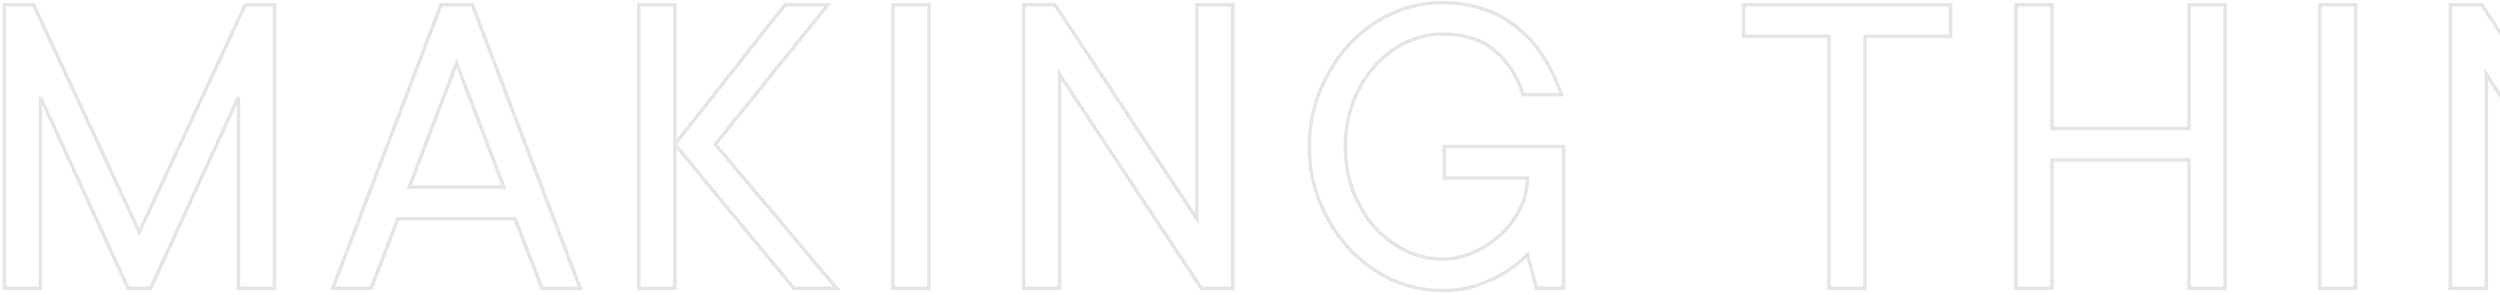 <svg width="711" height="84" viewBox="0 0 711 84" fill="none" xmlns="http://www.w3.org/2000/svg">
<path d="M69.75 1.375V0.875H69.431L69.297 1.164L69.75 1.375ZM78.062 1.375H78.562V0.875H78.062V1.375ZM78.062 82V82.5H78.562V82H78.062ZM67.812 82H67.312V82.5H67.812V82ZM67.812 27.625H68.312L67.358 27.416L67.812 27.625ZM42.812 82V82.5H43.133L43.267 82.209L42.812 82ZM36.438 82L35.983 82.208L36.117 82.5H36.438V82ZM11.5 27.625L11.954 27.417L11 27.625H11.5ZM11.5 82V82.5H12V82H11.5ZM1.25 82H0.75V82.5H1.25V82ZM1.25 1.375V0.875H0.75V1.375H1.25ZM9.562 1.375L10.016 1.164L9.881 0.875H9.562V1.375ZM39.625 66L39.172 66.211L39.624 67.184L40.078 66.211L39.625 66ZM69.75 1.875H78.062V0.875H69.75V1.875ZM77.562 1.375L77.562 82H78.562L78.562 1.375H77.562ZM78.062 81.5H67.812V82.5H78.062V81.5ZM68.312 82V27.625H67.312V82H68.312ZM67.358 27.416L42.358 81.791L43.267 82.209L68.267 27.834L67.358 27.416ZM42.812 81.5H36.438V82.5H42.812V81.5ZM36.892 81.792L11.954 27.417L11.046 27.833L35.983 82.208L36.892 81.792ZM11 27.625L11 82H12L12 27.625H11ZM11.5 81.5H1.25V82.5H11.5L11.5 81.5ZM1.75 82L1.75 1.375H0.75L0.75 82H1.75ZM1.25 1.875H9.562V0.875H1.25V1.875ZM9.109 1.586L39.172 66.211L40.078 65.789L10.016 1.164L9.109 1.586ZM40.078 66.211L70.203 1.586L69.297 1.164L39.172 65.789L40.078 66.211ZM146.463 62.188L146.929 62.007L146.805 61.688H146.463V62.188ZM113.213 62.188V61.688H112.87L112.746 62.007L113.213 62.188ZM105.525 82V82.5H105.867L105.991 82.181L105.525 82ZM94.65 82L94.183 81.822L93.924 82.5H94.65V82ZM125.4 1.375V0.875H125.056L124.933 1.197L125.4 1.375ZM134.338 1.375L134.805 1.197L134.682 0.875H134.338V1.375ZM165.025 82V82.5H165.75L165.492 81.822L165.025 82ZM154.15 82L153.684 82.181L153.808 82.5H154.15V82ZM116.4 53.188L115.933 53.009L115.674 53.688H116.4V53.188ZM143.275 53.188V53.688H144.001L143.742 53.009L143.275 53.188ZM129.838 18L130.305 17.822L129.838 16.599L129.37 17.822L129.838 18ZM146.463 61.688L113.213 61.688V62.688L146.463 62.688V61.688ZM112.746 62.007L105.059 81.819L105.991 82.181L113.679 62.368L112.746 62.007ZM105.525 81.5H94.65V82.5H105.525V81.5ZM95.117 82.178L125.867 1.553L124.933 1.197L94.183 81.822L95.117 82.178ZM125.4 1.875H134.338V0.875H125.4V1.875ZM133.87 1.553L164.558 82.178L165.492 81.822L134.805 1.197L133.87 1.553ZM165.025 81.5H154.15V82.5H165.025V81.5ZM154.616 81.819L146.929 62.007L145.996 62.368L153.684 82.181L154.616 81.819ZM116.4 53.688L143.275 53.688V52.688L116.4 52.688V53.688ZM143.742 53.009L130.305 17.822L129.37 18.178L142.808 53.366L143.742 53.009ZM129.37 17.822L115.933 53.009L116.867 53.366L130.305 18.178L129.37 17.822ZM191.925 82V82.5H192.425V82H191.925ZM181.675 82H181.175V82.5H181.675V82ZM181.675 1.375V0.875H181.175V1.375H181.675ZM191.925 1.375H192.425V0.875H191.925V1.375ZM191.925 41.062L191.532 40.753L191.282 41.07L191.54 41.381L191.925 41.062ZM223.238 1.375V0.875H222.995L222.845 1.065L223.238 1.375ZM235.425 1.375L235.814 1.689L236.47 0.875H235.425V1.375ZM203.425 41.062L203.036 40.749L202.777 41.07L203.043 41.385L203.425 41.062ZM237.988 82V82.5H239.064L238.37 81.677L237.988 82ZM225.8 82L225.415 82.319L225.565 82.5H225.8V82ZM191.925 81.5H181.675V82.5H191.925V81.5ZM182.175 82L182.175 1.375H181.175L181.175 82H182.175ZM181.675 1.875L191.925 1.875V0.875L181.675 0.875V1.875ZM191.425 1.375L191.425 82H192.425L192.425 1.375H191.425ZM192.318 41.372L223.63 1.685L222.845 1.065L191.532 40.753L192.318 41.372ZM223.238 1.875L235.425 1.875V0.875L223.238 0.875V1.875ZM235.036 1.061L203.036 40.749L203.814 41.376L235.814 1.689L235.036 1.061ZM203.043 41.385L237.605 82.323L238.37 81.677L203.807 40.74L203.043 41.385ZM237.988 81.5H225.8V82.5H237.988V81.5ZM226.185 81.681L192.31 40.744L191.54 41.381L225.415 82.319L226.185 81.681ZM264.2 82V82.5H264.7V82H264.2ZM253.95 82H253.45V82.5H253.95V82ZM253.95 1.375V0.875H253.45V1.375H253.95ZM264.2 1.375H264.7V0.875H264.2V1.375ZM264.2 81.5H253.95V82.5H264.2V81.5ZM254.45 82V1.375H253.45V82H254.45ZM253.95 1.875H264.2V0.875H253.95V1.875ZM263.7 1.375V82H264.7V1.375H263.7ZM350.6 1.375H351.1V0.875H350.6V1.375ZM350.6 82V82.5H351.1V82H350.6ZM341.663 82L341.246 82.276L341.394 82.5H341.663V82ZM301.35 21.188L301.767 20.911L300.85 19.528V21.188H301.35ZM301.35 82V82.5H301.85V82H301.35ZM291.1 82H290.6V82.5H291.1V82ZM291.1 1.375V0.875H290.6V1.375H291.1ZM300.038 1.375L300.454 1.099L300.306 0.875H300.038V1.375ZM340.35 62.188L339.933 62.464L340.85 63.847V62.188H340.35ZM340.35 1.375V0.875H339.85V1.375H340.35ZM350.1 1.375V82H351.1V1.375H350.1ZM350.6 81.5H341.663V82.5H350.6V81.5ZM342.079 81.724L301.767 20.911L300.933 21.464L341.246 82.276L342.079 81.724ZM300.85 21.188V82H301.85V21.188H300.85ZM301.35 81.5L291.1 81.5V82.5L301.35 82.5V81.5ZM291.6 82V1.375H290.6V82H291.6ZM291.1 1.875H300.038V0.875H291.1V1.875ZM299.621 1.651L339.933 62.464L340.767 61.911L300.454 1.099L299.621 1.651ZM340.85 62.188V1.375H339.85V62.188H340.85ZM340.35 1.875H350.6V0.875H340.35V1.875ZM399.875 12.062L399.66 11.611L399.875 12.062ZM391 18.75L390.628 18.416L390.628 18.416L391 18.75ZM384.875 28.875L384.41 28.692L384.408 28.696L384.875 28.875ZM384.875 54.5L384.408 54.679L384.41 54.683L384.875 54.5ZM391 64.688L390.625 65.019L390.631 65.024L391 64.688ZM399.875 71.312L399.66 71.764L399.875 71.312ZM419.25 71.688L419.045 71.232L419.042 71.233L419.25 71.688ZM427.062 66.438L426.719 66.074L426.716 66.077L427.062 66.438ZM432.438 59.125L431.988 58.907L431.986 58.91L432.438 59.125ZM434.438 50.625H434.938V50.125H434.438V50.625ZM410.75 50.625H410.25V51.125H410.75V50.625ZM410.75 41.688V41.188H410.25V41.688H410.75ZM444.688 41.688H445.188V41.188H444.688V41.688ZM444.688 82V82.5H445.188V82H444.688ZM437 82L436.517 82.129L436.616 82.5H437V82ZM434.438 72.375L434.921 72.246L434.697 71.408L434.084 72.021L434.438 72.375ZM428.062 77.5L428.322 77.927L428.329 77.923L428.335 77.919L428.062 77.5ZM420.375 81.062L420.539 81.535L420.545 81.533L420.375 81.062ZM395.812 79.5L395.604 79.954L395.606 79.955L395.812 79.5ZM375.5 57.812L375.039 58.006L375.5 57.812ZM375.5 25.625L375.038 25.433L375.5 25.625ZM395.812 3.875L395.606 3.42L395.604 3.421L395.812 3.875ZM422.188 2.688L422.02 3.159L422.026 3.161L422.188 2.688ZM431.875 8.125L431.551 8.506L431.557 8.511L431.875 8.125ZM439.125 16.438L438.701 16.702L438.702 16.704L439.125 16.438ZM444.062 26.938V27.438H444.759L444.536 26.778L444.062 26.938ZM433.188 26.938L432.711 27.089L432.822 27.438H433.188V26.938ZM425.25 14.5L424.921 14.876L424.923 14.878L425.25 14.5ZM410.125 9.188C406.547 9.188 403.057 9.997 399.66 11.611L400.09 12.514C403.36 10.961 406.703 10.188 410.125 10.188V9.188ZM399.66 11.611C396.265 13.224 393.253 15.494 390.628 18.416L391.372 19.084C393.913 16.256 396.819 14.068 400.09 12.514L399.66 11.611ZM390.628 18.416C388.042 21.298 385.971 24.726 384.41 28.692L385.34 29.058C386.862 25.191 388.874 21.869 391.372 19.084L390.628 18.416ZM384.408 28.696C382.884 32.675 382.125 37.008 382.125 41.688H383.125C383.125 37.117 383.866 32.908 385.342 29.054L384.408 28.696ZM382.125 41.688C382.125 46.367 382.884 50.7 384.408 54.679L385.342 54.321C383.866 50.467 383.125 46.258 383.125 41.688H382.125ZM384.41 54.683C385.971 58.649 388.042 62.096 390.625 65.019L391.375 64.356C388.875 61.529 386.863 58.184 385.34 54.317L384.41 54.683ZM390.631 65.024C393.256 67.904 396.266 70.152 399.66 71.764L400.09 70.861C396.817 69.306 393.911 67.138 391.369 64.351L390.631 65.024ZM399.66 71.764C403.057 73.377 406.547 74.188 410.125 74.188V73.188C406.703 73.188 403.36 72.414 400.09 70.861L399.66 71.764ZM410.125 74.188C413.364 74.188 416.477 73.505 419.458 72.142L419.042 71.233C416.19 72.537 413.219 73.188 410.125 73.188V74.188ZM419.455 72.143C422.464 70.787 425.116 69.006 427.409 66.798L426.716 66.077C424.509 68.203 421.953 69.921 419.045 71.232L419.455 72.143ZM427.406 66.801C429.74 64.594 431.569 62.107 432.889 59.34L431.986 58.91C430.722 61.56 428.968 63.948 426.719 66.074L427.406 66.801ZM432.887 59.343C434.252 56.529 434.938 53.621 434.938 50.625H433.938C433.938 53.462 433.29 56.221 431.988 58.907L432.887 59.343ZM434.438 50.125H410.75V51.125H434.438V50.125ZM411.25 50.625V41.688H410.25V50.625H411.25ZM410.75 42.188H444.688V41.188H410.75V42.188ZM444.188 41.688V82H445.188V41.688H444.188ZM444.688 81.5H437V82.5H444.688V81.5ZM437.483 81.871L434.921 72.246L433.954 72.504L436.517 82.129L437.483 81.871ZM434.084 72.021C432.235 73.87 430.138 75.557 427.79 77.081L428.335 77.919C430.737 76.36 432.89 74.63 434.791 72.729L434.084 72.021ZM427.803 77.073C425.713 78.343 423.182 79.517 420.205 80.592L420.545 81.533C423.568 80.441 426.162 79.24 428.322 77.927L427.803 77.073ZM420.211 80.59C417.273 81.61 413.914 82.125 410.125 82.125V83.125C414.003 83.125 417.477 82.598 420.539 81.535L420.211 80.59ZM410.125 82.125C405.239 82.125 400.539 81.099 396.019 79.045L395.606 79.955C400.253 82.068 405.094 83.125 410.125 83.125V82.125ZM396.021 79.046C391.539 76.99 387.593 74.133 384.178 70.472L383.447 71.153C386.949 74.909 391.002 77.844 395.604 79.954L396.021 79.046ZM384.178 70.472C380.762 66.809 378.023 62.526 375.961 57.619L375.039 58.006C377.144 63.016 379.946 67.4 383.447 71.153L384.178 70.472ZM375.961 57.619C373.905 52.726 372.875 47.418 372.875 41.688H371.875C371.875 47.541 372.928 52.982 375.039 58.006L375.961 57.619ZM372.875 41.688C372.875 36.042 373.905 30.753 375.962 25.817L375.038 25.433C372.928 30.497 371.875 35.917 371.875 41.688H372.875ZM375.962 25.817C378.024 20.868 380.763 16.566 384.178 12.903L383.447 12.222C379.945 15.976 377.143 20.382 375.038 25.433L375.962 25.817ZM384.178 12.903C387.593 9.242 391.539 6.385 396.021 4.329L395.604 3.421C391.002 5.531 386.949 8.466 383.447 12.222L384.178 12.903ZM396.019 4.33C400.539 2.276 405.239 1.25 410.125 1.25V0.25C405.094 0.25 400.253 1.307 395.606 3.42L396.019 4.33ZM410.125 1.25C414.493 1.25 418.456 1.889 422.02 3.158L422.355 2.217C418.669 0.903 414.591 0.25 410.125 0.25V1.25ZM422.026 3.161C425.637 4.392 428.81 6.174 431.551 8.506L432.199 7.744C429.357 5.326 426.072 3.483 422.349 2.214L422.026 3.161ZM431.557 8.511C434.347 10.809 436.728 13.538 438.701 16.702L439.549 16.173C437.522 12.92 435.069 10.108 432.193 7.739L431.557 8.511ZM438.702 16.704C440.679 19.835 442.309 23.299 443.589 27.097L444.536 26.778C443.233 22.91 441.571 19.373 439.548 16.171L438.702 16.704ZM444.062 26.438H433.188V27.438H444.062V26.438ZM433.664 26.786C432.014 21.583 429.321 17.355 425.577 14.122L424.923 14.878C428.512 17.978 431.111 22.042 432.711 27.089L433.664 26.786ZM425.579 14.124C421.796 10.813 416.624 9.188 410.125 9.188V10.188C416.46 10.188 421.371 11.77 424.921 14.876L425.579 14.124ZM554.737 10.312V10.812H555.237V10.312H554.737ZM530.425 10.312V9.812H529.925V10.312H530.425ZM530.425 82V82.5H530.925V82H530.425ZM520.175 82H519.675V82.5H520.175V82ZM520.175 10.312H520.675V9.812H520.175V10.312ZM495.862 10.312H495.362V10.812H495.862V10.312ZM495.862 1.375V0.875H495.362V1.375H495.862ZM554.737 1.375H555.237V0.875H554.737V1.375ZM554.737 9.812L530.425 9.812V10.812L554.737 10.812V9.812ZM529.925 10.312V82H530.925V10.312H529.925ZM530.425 81.5H520.175V82.5H530.425V81.5ZM520.675 82V10.312H519.675V82H520.675ZM520.175 9.812L495.862 9.812V10.812L520.175 10.812V9.812ZM496.362 10.312V1.375H495.362V10.312H496.362ZM495.862 1.875L554.737 1.875V0.875L495.862 0.875V1.875ZM554.237 1.375V10.312H555.237V1.375H554.237ZM632.825 1.375H633.325V0.875H632.825V1.375ZM632.825 82V82.5H633.325V82H632.825ZM622.575 82H622.075V82.5H622.575V82ZM622.575 45.5H623.075V45H622.575V45.5ZM583.575 45.5V45H583.075V45.5H583.575ZM583.575 82V82.5H584.075V82H583.575ZM573.325 82H572.825V82.5H573.325V82ZM573.325 1.375V0.875H572.825V1.375H573.325ZM583.575 1.375H584.075V0.875H583.575V1.375ZM583.575 36.562H583.075V37.062H583.575V36.562ZM622.575 36.562V37.062H623.075V36.562H622.575ZM622.575 1.375V0.875H622.075V1.375H622.575ZM632.325 1.375V82H633.325V1.375H632.325ZM632.825 81.5H622.575V82.5H632.825V81.5ZM623.075 82V45.5H622.075V82H623.075ZM622.575 45H583.575V46H622.575V45ZM583.075 45.5V82H584.075V45.5H583.075ZM583.575 81.5H573.325V82.5H583.575V81.5ZM573.825 82V1.375H572.825V82H573.825ZM573.325 1.875H583.575V0.875H573.325V1.875ZM583.075 1.375V36.562H584.075V1.375H583.075ZM583.575 37.062H622.575V36.062H583.575V37.062ZM623.075 36.562V1.375H622.075V36.562H623.075ZM622.575 1.875L632.825 1.875V0.875L622.575 0.875V1.875ZM669.975 82V82.5H670.475V82H669.975ZM659.725 82H659.225V82.5H659.725V82ZM659.725 1.375V0.875H659.225V1.375H659.725ZM669.975 1.375H670.475V0.875H669.975V1.375ZM669.975 81.5H659.725V82.5H669.975V81.5ZM660.225 82V1.375H659.225V82H660.225ZM659.725 1.875H669.975V0.875H659.725V1.875ZM669.475 1.375V82H670.475V1.375H669.475ZM756.375 1.375H756.875V0.875H756.375V1.375ZM756.375 82V82.5H756.875V82H756.375ZM747.438 82L747.021 82.276L747.169 82.5H747.438V82ZM707.125 21.188L707.542 20.911L706.625 19.528V21.188H707.125ZM707.125 82V82.5H707.625V82H707.125ZM696.875 82H696.375V82.5H696.875V82ZM696.875 1.375V0.875H696.375V1.375H696.875ZM705.812 1.375L706.229 1.099L706.081 0.875H705.812V1.375ZM746.125 62.188L745.708 62.464L746.625 63.847V62.188H746.125ZM746.125 1.375V0.875H745.625V1.375H746.125ZM755.875 1.375V82H756.875V1.375H755.875ZM756.375 81.5H747.438V82.5H756.375V81.5ZM747.854 81.724L707.542 20.911L706.708 21.464L747.021 82.276L747.854 81.724ZM706.625 21.188V82H707.625V21.188H706.625ZM707.125 81.5H696.875V82.5H707.125V81.5ZM697.375 82V1.375H696.375V82H697.375ZM696.875 1.875H705.812V0.875H696.875V1.875ZM705.396 1.651L745.708 62.464L746.542 61.911L706.229 1.099L705.396 1.651ZM746.625 62.188V1.375H745.625V62.188H746.625ZM746.125 1.875H756.375V0.875H746.125V1.875ZM805.65 12.062L805.435 11.611L805.65 12.062ZM796.775 18.75L796.403 18.416L796.403 18.416L796.775 18.75ZM790.65 28.875L790.185 28.692L790.183 28.696L790.65 28.875ZM790.65 54.5L790.183 54.679L790.185 54.683L790.65 54.5ZM796.775 64.688L796.4 65.019L796.406 65.024L796.775 64.688ZM805.65 71.312L805.435 71.764L805.65 71.312ZM825.025 71.688L824.82 71.232L824.817 71.233L825.025 71.688ZM832.838 66.438L832.494 66.074L832.491 66.077L832.838 66.438ZM838.213 59.125L837.763 58.907L837.761 58.91L838.213 59.125ZM840.213 50.625H840.713V50.125H840.213V50.625ZM816.525 50.625H816.025V51.125H816.525V50.625ZM816.525 41.688V41.188H816.025V41.688H816.525ZM850.463 41.688H850.963V41.188H850.463V41.688ZM850.463 82V82.5H850.963V82H850.463ZM842.775 82L842.292 82.129L842.391 82.5H842.775V82ZM840.213 72.375L840.696 72.246L840.472 71.408L839.859 72.021L840.213 72.375ZM833.838 77.5L834.097 77.927L834.104 77.923L834.11 77.919L833.838 77.5ZM826.15 81.062L826.314 81.535L826.32 81.533L826.15 81.062ZM801.588 79.5L801.379 79.954L801.381 79.955L801.588 79.5ZM781.275 57.812L780.814 58.006L781.275 57.812ZM781.275 25.625L780.813 25.433L781.275 25.625ZM801.588 3.875L801.381 3.42L801.379 3.421L801.588 3.875ZM827.963 2.688L827.795 3.159L827.801 3.161L827.963 2.688ZM837.65 8.125L837.326 8.506L837.332 8.511L837.65 8.125ZM844.9 16.438L844.476 16.702L844.477 16.704L844.9 16.438ZM849.838 26.938V27.438H850.534L850.311 26.778L849.838 26.938ZM838.963 26.938L838.486 27.089L838.597 27.438H838.963V26.938ZM831.025 14.5L830.696 14.876L830.698 14.878L831.025 14.5ZM815.9 9.188C812.322 9.188 808.832 9.997 805.435 11.611L805.865 12.514C809.135 10.961 812.478 10.188 815.9 10.188V9.188ZM805.435 11.611C802.04 13.224 799.028 15.494 796.403 18.416L797.147 19.084C799.688 16.256 802.594 14.068 805.865 12.514L805.435 11.611ZM796.403 18.416C793.817 21.298 791.746 24.726 790.185 28.692L791.115 29.058C792.637 25.191 794.649 21.869 797.147 19.084L796.403 18.416ZM790.183 28.696C788.659 32.675 787.9 37.008 787.9 41.688H788.9C788.9 37.117 789.641 32.908 791.117 29.054L790.183 28.696ZM787.9 41.688C787.9 46.367 788.659 50.7 790.183 54.679L791.117 54.321C789.641 50.467 788.9 46.258 788.9 41.688H787.9ZM790.185 54.683C791.746 58.649 793.817 62.096 796.4 65.019L797.15 64.356C794.65 61.529 792.638 58.184 791.115 54.317L790.185 54.683ZM796.406 65.024C799.031 67.904 802.041 70.152 805.435 71.764L805.865 70.861C802.592 69.306 799.686 67.138 797.145 64.351L796.406 65.024ZM805.435 71.764C808.832 73.377 812.322 74.188 815.9 74.188V73.188C812.478 73.188 809.135 72.414 805.865 70.861L805.435 71.764ZM815.9 74.188C819.139 74.188 822.252 73.505 825.233 72.142L824.817 71.233C821.965 72.537 818.994 73.188 815.9 73.188V74.188ZM825.23 72.143C828.239 70.787 830.891 69.006 833.184 66.798L832.491 66.077C830.284 68.203 827.728 69.921 824.82 71.232L825.23 72.143ZM833.181 66.801C835.515 64.594 837.344 62.107 838.664 59.34L837.761 58.91C836.497 61.56 834.743 63.948 832.494 66.074L833.181 66.801ZM838.662 59.343C840.027 56.529 840.713 53.621 840.713 50.625H839.713C839.713 53.462 839.065 56.221 837.763 58.907L838.662 59.343ZM840.213 50.125L816.525 50.125V51.125L840.213 51.125V50.125ZM817.025 50.625V41.688H816.025V50.625H817.025ZM816.525 42.188L850.463 42.188V41.188L816.525 41.188V42.188ZM849.963 41.688V82H850.963V41.688H849.963ZM850.463 81.5H842.775V82.5H850.463V81.5ZM843.258 81.871L840.696 72.246L839.729 72.504L842.292 82.129L843.258 81.871ZM839.859 72.021C838.01 73.87 835.913 75.557 833.565 77.081L834.11 77.919C836.512 76.36 838.665 74.63 840.566 72.729L839.859 72.021ZM833.578 77.073C831.488 78.343 828.957 79.517 825.98 80.592L826.32 81.533C829.343 80.441 831.937 79.24 834.097 77.927L833.578 77.073ZM825.986 80.59C823.048 81.61 819.689 82.125 815.9 82.125V83.125C819.778 83.125 823.252 82.598 826.314 81.535L825.986 80.59ZM815.9 82.125C811.014 82.125 806.314 81.099 801.794 79.045L801.381 79.955C806.028 82.068 810.869 83.125 815.9 83.125V82.125ZM801.796 79.046C797.315 76.99 793.368 74.133 789.953 70.472L789.222 71.153C792.724 74.909 796.777 77.844 801.379 79.954L801.796 79.046ZM789.953 70.472C786.537 66.809 783.798 62.526 781.736 57.619L780.814 58.006C782.919 63.016 785.721 67.4 789.222 71.153L789.953 70.472ZM781.736 57.619C779.68 52.726 778.65 47.418 778.65 41.688H777.65C777.65 47.541 778.703 52.982 780.814 58.006L781.736 57.619ZM778.65 41.688C778.65 36.042 779.68 30.753 781.737 25.817L780.813 25.433C778.703 30.497 777.65 35.917 777.65 41.688H778.65ZM781.737 25.817C783.799 20.868 786.538 16.566 789.953 12.903L789.222 12.222C785.72 15.976 782.918 20.382 780.813 25.433L781.737 25.817ZM789.953 12.903C793.368 9.242 797.315 6.385 801.796 4.329L801.379 3.421C796.777 5.531 792.724 8.466 789.222 12.222L789.953 12.903ZM801.794 4.33C806.314 2.276 811.014 1.25 815.9 1.25V0.25C810.869 0.25 806.028 1.307 801.381 3.42L801.794 4.33ZM815.9 1.25C820.268 1.25 824.231 1.889 827.795 3.158L828.13 2.217C824.444 0.903 820.366 0.25 815.9 0.25V1.25ZM827.801 3.161C831.412 4.392 834.585 6.174 837.326 8.506L837.974 7.744C835.132 5.326 831.847 3.483 828.124 2.214L827.801 3.161ZM837.332 8.511C840.122 10.809 842.504 13.538 844.476 16.702L845.324 16.173C843.297 12.92 840.844 10.108 837.968 7.739L837.332 8.511ZM844.477 16.704C846.454 19.835 848.084 23.299 849.364 27.097L850.311 26.778C849.008 22.91 847.346 19.373 845.323 16.171L844.477 16.704ZM849.838 26.438H838.963V27.438H849.838V26.438ZM839.439 26.786C837.789 21.583 835.096 17.355 831.352 14.122L830.698 14.878C834.287 17.978 836.886 22.042 838.486 27.089L839.439 26.786ZM831.354 14.124C827.571 10.813 822.399 9.188 815.9 9.188V10.188C822.235 10.188 827.146 11.77 830.696 14.876L831.354 14.124ZM873.487 14.5L873.935 14.724L873.936 14.721L873.487 14.5ZM887.237 2.625L887.414 3.093L887.419 3.091L887.237 2.625ZM907.55 2.688L907.352 3.147L907.36 3.15L907.55 2.688ZM915.487 7.812L915.141 8.173L915.144 8.176L915.487 7.812ZM920.8 15.562L920.338 15.755L920.341 15.76L920.8 15.562ZM922.737 25.062V25.562H923.237V25.062H922.737ZM912.55 25.062H912.05V25.562H912.55V25.062ZM908.3 14L907.944 14.351L907.946 14.354L908.3 14ZM891.237 10.812L891.408 11.283L891.413 11.281L891.237 10.812ZM886.175 13.688L886.498 14.069L886.499 14.068L886.175 13.688ZM882.925 17.75L882.48 17.521L882.475 17.531L882.925 17.75ZM892.925 34.875L892.741 35.34L892.747 35.342L892.925 34.875ZM903.237 38.312L903.097 38.792L903.102 38.794L903.237 38.312ZM921.487 49.438L921.085 49.735L921.087 49.737L921.487 49.438ZM922.8 69.188L922.349 68.972L922.347 68.976L922.8 69.188ZM917.487 76.062L917.162 75.683L917.159 75.686L917.487 76.062ZM909.05 80.875L909.215 81.347L909.22 81.345L909.05 80.875ZM886.55 80.875L886.38 81.345L886.385 81.347L886.55 80.875ZM878.05 75.812L877.703 76.173L877.71 76.179L878.05 75.812ZM872.737 68.062L872.274 68.249L872.277 68.257L872.737 68.062ZM870.925 58.312V57.812H870.425V58.312H870.925ZM881.175 58.312H881.675V57.812H881.175V58.312ZM885.362 69.688L885.014 70.046L885.02 70.052L885.362 69.688ZM910.175 70L910.505 70.375L910.506 70.375L910.175 70ZM903.3 48.562L903.116 49.028L903.122 49.03L903.3 48.562ZM892.987 45.125L892.847 45.605L892.852 45.606L892.987 45.125ZM882.675 40.875L882.431 41.311L882.433 41.313L882.675 40.875ZM874.737 34L874.335 34.297L874.34 34.304L874.737 34ZM872.05 22.5C872.05 19.831 872.676 17.241 873.935 14.724L873.04 14.276C871.716 16.926 871.05 19.669 871.05 22.5H872.05ZM873.936 14.721C875.197 12.159 876.968 9.877 879.254 7.876L878.596 7.124C876.216 9.206 874.361 11.591 873.039 14.279L873.936 14.721ZM879.254 7.876C881.538 5.878 884.256 4.282 887.414 3.093L887.061 2.157C883.803 3.384 880.979 5.039 878.596 7.124L879.254 7.876ZM887.419 3.091C890.563 1.866 894.022 1.25 897.8 1.25V0.25C893.912 0.25 890.328 0.884 887.056 2.159L887.419 3.091ZM897.8 1.25C901.237 1.25 904.419 1.884 907.352 3.147L907.748 2.228C904.681 0.908 901.363 0.25 897.8 0.25V1.25ZM907.36 3.15C910.346 4.377 912.938 6.052 915.141 8.173L915.834 7.452C913.537 5.24 910.837 3.498 907.74 2.225L907.36 3.15ZM915.144 8.176C917.383 10.293 919.115 12.817 920.338 15.755L921.262 15.37C919.985 12.308 918.175 9.665 915.831 7.449L915.144 8.176ZM920.341 15.76C921.605 18.697 922.237 21.796 922.237 25.062H923.237C923.237 21.663 922.578 18.428 921.259 15.365L920.341 15.76ZM922.737 24.562L912.55 24.562V25.562L922.737 25.562V24.562ZM913.05 25.062C913.05 20.407 911.593 16.586 908.654 13.646L907.946 14.354C910.673 17.08 912.05 20.634 912.05 25.062H913.05ZM908.656 13.649C905.725 10.675 902.096 9.188 897.8 9.188V10.188C901.838 10.188 905.208 11.575 907.944 14.351L908.656 13.649ZM897.8 9.188C895.372 9.188 893.124 9.571 891.062 10.344L891.413 11.281C893.351 10.554 895.478 10.188 897.8 10.188V9.188ZM891.067 10.342C889.059 11.069 887.318 12.056 885.851 13.307L886.499 14.068C887.865 12.903 889.499 11.973 891.408 11.283L891.067 10.342ZM885.851 13.306C884.428 14.514 883.303 15.919 882.48 17.522L883.37 17.978C884.13 16.497 885.171 15.195 886.498 14.069L885.851 13.306ZM882.475 17.531C881.694 19.137 881.3 20.795 881.3 22.5H882.3C882.3 20.955 882.656 19.446 883.375 17.969L882.475 17.531ZM881.3 22.5C881.3 25.949 882.405 28.682 884.661 30.629L885.314 29.871C883.32 28.151 882.3 25.718 882.3 22.5H881.3ZM884.661 30.629C886.836 32.505 889.533 34.074 892.741 35.34L893.109 34.41C889.983 33.176 887.389 31.661 885.314 29.871L884.661 30.629ZM892.747 35.342C895.927 36.556 899.378 37.706 903.097 38.792L903.378 37.833C899.68 36.752 896.256 35.611 893.103 34.408L892.747 35.342ZM903.102 38.794C906.776 39.826 910.177 41.207 913.308 42.938L913.792 42.062C910.589 40.293 907.116 38.883 903.373 37.831L903.102 38.794ZM913.308 42.938C916.413 44.653 919.004 46.918 921.085 49.735L921.89 49.14C919.721 46.207 917.021 43.847 913.792 42.062L913.308 42.938ZM921.087 49.737C923.128 52.458 924.175 56.154 924.175 60.875H925.175C925.175 56.013 924.097 52.083 921.887 49.138L921.087 49.737ZM924.175 60.875C924.175 63.718 923.566 66.415 922.349 68.972L923.251 69.403C924.534 66.71 925.175 63.866 925.175 60.875H924.175ZM922.347 68.976C921.171 71.49 919.446 73.725 917.162 75.683L917.813 76.442C920.196 74.4 922.012 72.052 923.253 69.399L922.347 68.976ZM917.159 75.686C914.921 77.639 912.164 79.214 908.88 80.405L909.22 81.345C912.602 80.119 915.471 78.486 917.816 76.439L917.159 75.686ZM908.885 80.403C905.613 81.548 901.92 82.125 897.8 82.125V83.125C902.013 83.125 905.82 82.535 909.215 81.347L908.885 80.403ZM897.8 82.125C893.68 82.125 889.987 81.548 886.715 80.403L886.385 81.347C889.78 82.535 893.587 83.125 897.8 83.125V82.125ZM886.72 80.405C883.443 79.217 880.669 77.562 878.39 75.446L877.71 76.179C880.097 78.396 882.99 80.117 886.38 81.345L886.72 80.405ZM878.397 75.453C876.154 73.291 874.422 70.765 873.198 67.868L872.277 68.257C873.553 71.277 875.362 73.917 877.703 76.172L878.397 75.453ZM873.201 67.876C872.019 64.94 871.425 61.754 871.425 58.312H870.425C870.425 61.871 871.04 65.185 872.274 68.249L873.201 67.876ZM870.925 58.812H881.175V57.812H870.925V58.812ZM880.675 58.312C880.675 63.286 882.102 67.221 885.014 70.046L885.711 69.329C883.039 66.737 881.675 63.089 881.675 58.312H880.675ZM885.02 70.052C887.978 72.835 892.266 74.188 897.8 74.188V73.188C892.417 73.188 888.414 71.873 885.705 69.323L885.02 70.052ZM897.8 74.188C903.324 74.188 907.588 72.944 910.505 70.375L909.845 69.625C907.179 71.972 903.192 73.188 897.8 73.188V74.188ZM910.506 70.375C913.44 67.786 914.925 64.61 914.925 60.875H913.925C913.925 64.306 912.577 67.214 909.844 69.625L910.506 70.375ZM914.925 60.875C914.925 57.426 913.82 54.693 911.564 52.746L910.911 53.504C912.905 55.224 913.925 57.657 913.925 60.875H914.925ZM911.564 52.746C909.387 50.868 906.688 49.32 903.478 48.095L903.122 49.03C906.245 50.221 908.838 51.715 910.911 53.504L911.564 52.746ZM903.484 48.097C900.299 46.84 896.845 45.689 893.123 44.644L892.852 45.606C896.546 46.644 899.967 47.785 903.116 49.028L903.484 48.097ZM893.128 44.645C889.452 43.571 886.049 42.168 882.917 40.437L882.433 41.313C885.634 43.082 889.106 44.512 892.847 45.605L893.128 44.645ZM882.919 40.439C879.853 38.722 877.26 36.475 875.135 33.696L874.34 34.304C876.549 37.191 879.246 39.528 882.431 41.311L882.919 40.439ZM875.14 33.703C873.097 30.939 872.05 27.221 872.05 22.5H871.05C871.05 27.363 872.128 31.311 874.335 34.297L875.14 33.703Z" fill="#E5E5E5"/>
</svg>
